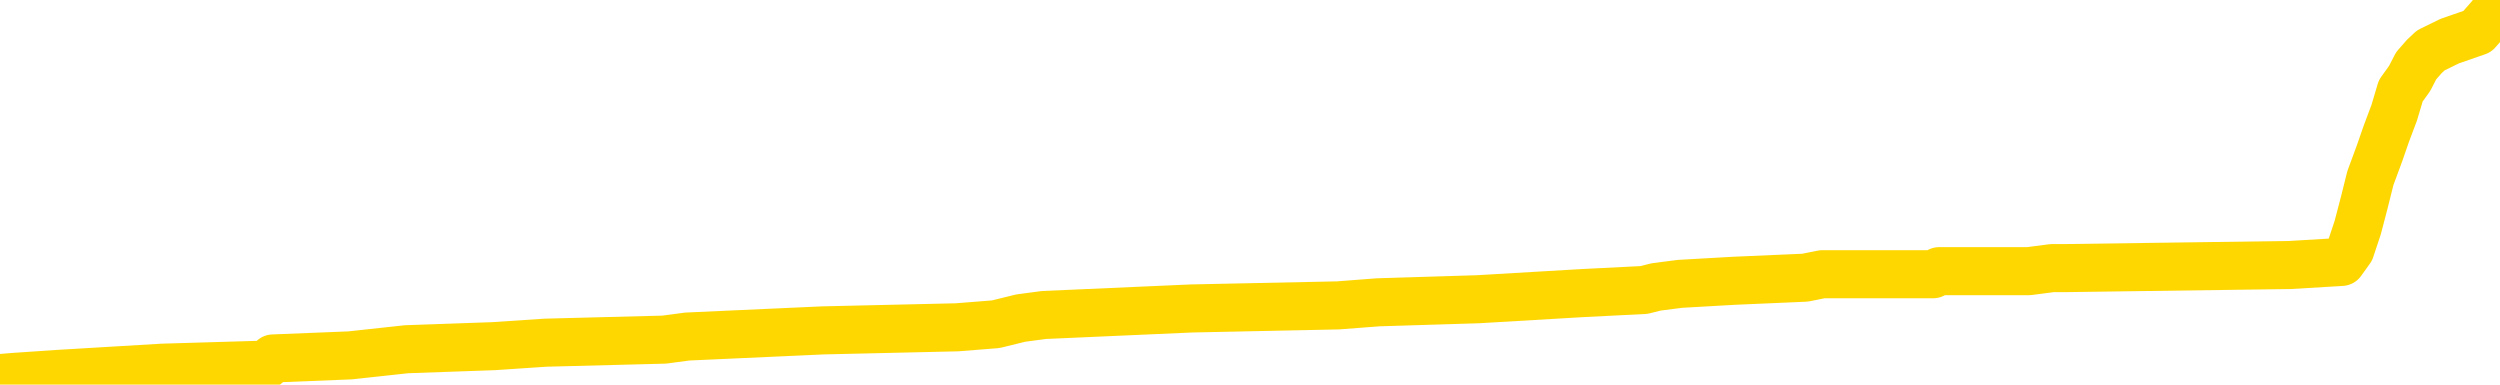 <svg xmlns="http://www.w3.org/2000/svg" version="1.1" viewBox="0 0 6500 1000">
	<path fill="none" stroke="gold" stroke-width="125" stroke-linecap="round" stroke-linejoin="round" d="M0 4281  L-131203 4281 L-131019 4273 L-130529 4257 L-130235 4249 L-129924 4233 L-129690 4225 L-129636 4209 L-129577 4192 L-129424 4184 L-129383 4168 L-129251 4160 L-128958 4152 L-128417 4152 L-127807 4144 L-127759 4144 L-127119 4136 L-127086 4136 L-126560 4136 L-126428 4128 L-126037 4111 L-125709 4095 L-125592 4079 L-125381 4063 L-124664 4063 L-124094 4055 L-123987 4055 L-123812 4047 L-123591 4031 L-123189 4022 L-123164 4006 L-122236 3990 L-122148 3974 L-122066 3958 L-121996 3942 L-121699 3933 L-121547 3917 L-119656 3925 L-119556 3925 L-119293 3925 L-119000 3933 L-118858 3917 L-118610 3917 L-118574 3909 L-118415 3901 L-117952 3885 L-117699 3877 L-117487 3861 L-117235 3853 L-116887 3844 L-115959 3828 L-115866 3812 L-115455 3804 L-114284 3788 L-113095 3780 L-113003 3764 L-112975 3747 L-112709 3731 L-112410 3715 L-112281 3699 L-112244 3683 L-111429 3683 L-111045 3691 L-109985 3699 L-109924 3699 L-109658 3861 L-109187 4014 L-108995 4168 L-108731 4322 L-108394 4314 L-108259 4306 L-107803 4298 L-107060 4289 L-107042 4281 L-106877 4265 L-106809 4265 L-106293 4257 L-105264 4257 L-105068 4249 L-104580 4241 L-104218 4233 L-103809 4233 L-103423 4241 L-101720 4241 L-101622 4241 L-101550 4241 L-101489 4241 L-101304 4233 L-100968 4233 L-100327 4225 L-100250 4217 L-100189 4217 L-100002 4209 L-99923 4209 L-99746 4200 L-99726 4192 L-99496 4192 L-99109 4184 L-98220 4184 L-98181 4176 L-98092 4168 L-98065 4152 L-97057 4144 L-96907 4128 L-96883 4120 L-96750 4111 L-96710 4103 L-95452 4095 L-95394 4095 L-94854 4087 L-94802 4087 L-94755 4087 L-94360 4079 L-94221 4071 L-94021 4063 L-93874 4063 L-93709 4063 L-93433 4071 L-93074 4071 L-92522 4063 L-91877 4055 L-91618 4039 L-91464 4031 L-91063 4022 L-91023 4014 L-90902 4006 L-90841 4014 L-90827 4014 L-90733 4014 L-90440 4006 L-90288 3974 L-89958 3958 L-89880 3942 L-89804 3933 L-89578 3909 L-89511 3893 L-89283 3877 L-89231 3861 L-89066 3853 L-88061 3844 L-87877 3836 L-87326 3828 L-86933 3812 L-86536 3804 L-85686 3788 L-85607 3780 L-85028 3772 L-84587 3772 L-84346 3764 L-84189 3764 L-83788 3747 L-83767 3747 L-83323 3739 L-82917 3731 L-82781 3715 L-82606 3699 L-82470 3683 L-82219 3666 L-81220 3658 L-81137 3650 L-81002 3642 L-80963 3634 L-80073 3626 L-79858 3618 L-79415 3610 L-79297 3602 L-79240 3594 L-78564 3594 L-78464 3586 L-78435 3586 L-77093 3577 L-76687 3569 L-76648 3561 L-75720 3553 L-75621 3545 L-75489 3537 L-75084 3529 L-75058 3521 L-74965 3513 L-74749 3505 L-74338 3488 L-73184 3472 L-72892 3456 L-72864 3440 L-72256 3432 L-72006 3416 L-71986 3408 L-71057 3400 L-71005 3383 L-70883 3375 L-70865 3359 L-70709 3351 L-70534 3335 L-70398 3327 L-70341 3319 L-70233 3311 L-70148 3302 L-69915 3294 L-69840 3286 L-69531 3278 L-69413 3270 L-69244 3262 L-69152 3254 L-69050 3254 L-69027 3246 L-68949 3246 L-68851 3230 L-68485 3222 L-68380 3213 L-67877 3205 L-67425 3197 L-67386 3189 L-67363 3181 L-67322 3173 L-67193 3165 L-67092 3157 L-66651 3149 L-66368 3141 L-65776 3133 L-65646 3124 L-65371 3108 L-65219 3100 L-65065 3092 L-64980 3076 L-64902 3068 L-64717 3060 L-64666 3060 L-64638 3052 L-64559 3044 L-64536 3035 L-64252 3019 L-63649 3003 L-62653 2995 L-62355 2987 L-61621 2979 L-61377 2971 L-61287 2963 L-60710 2955 L-60011 2946 L-59259 2938 L-58940 2930 L-58558 2914 L-58480 2906 L-57846 2898 L-57661 2890 L-57573 2890 L-57443 2890 L-57130 2882 L-57081 2874 L-56939 2866 L-56917 2857 L-55950 2849 L-55404 2841 L-54926 2841 L-54865 2841 L-54541 2841 L-54520 2833 L-54457 2833 L-54247 2825 L-54170 2817 L-54116 2809 L-54093 2801 L-54054 2793 L-54038 2785 L-53281 2777 L-53265 2768 L-52465 2760 L-52313 2752 L-51407 2744 L-50901 2736 L-50672 2720 L-50631 2720 L-50515 2712 L-50339 2704 L-49585 2712 L-49450 2704 L-49286 2696 L-48968 2688 L-48791 2671 L-47770 2655 L-47746 2639 L-47495 2631 L-47282 2615 L-46648 2607 L-46410 2590 L-46378 2574 L-46199 2558 L-46119 2542 L-46029 2534 L-45965 2518 L-45525 2501 L-45501 2493 L-44960 2485 L-44705 2477 L-44210 2469 L-43333 2461 L-43296 2453 L-43243 2445 L-43202 2437 L-43085 2429 L-42808 2421 L-42601 2404 L-42404 2388 L-42381 2372 L-42330 2356 L-42291 2348 L-42213 2340 L-41616 2323 L-41556 2315 L-41452 2307 L-41298 2299 L-40666 2291 L-39985 2283 L-39682 2267 L-39336 2259 L-39138 2251 L-39090 2234 L-38769 2226 L-38142 2218 L-37995 2210 L-37959 2202 L-37901 2194 L-37824 2178 L-37583 2178 L-37495 2170 L-37401 2162 L-37107 2154 L-36973 2145 L-36913 2137 L-36876 2121 L-36604 2121 L-35598 2113 L-35422 2105 L-35371 2105 L-35079 2097 L-34886 2081 L-34553 2073 L-34046 2065 L-33484 2048 L-33470 2032 L-33453 2024 L-33353 2008 L-33238 1992 L-33199 1976 L-33161 1967 L-33096 1967 L-33067 1959 L-32928 1967 L-32636 1967 L-32586 1967 L-32480 1967 L-32216 1959 L-31751 1951 L-31607 1951 L-31552 1935 L-31495 1927 L-31304 1919 L-30939 1911 L-30724 1911 L-30529 1911 L-30471 1911 L-30412 1895 L-30259 1887 L-29989 1878 L-29559 1919 L-29544 1919 L-29467 1911 L-29402 1903 L-29273 1846 L-29249 1838 L-28965 1830 L-28918 1822 L-28863 1814 L-28401 1806 L-28362 1806 L-28321 1798 L-28131 1789 L-27651 1781 L-27164 1773 L-27147 1765 L-27109 1757 L-26852 1749 L-26775 1733 L-26545 1725 L-26529 1709 L-26235 1692 L-25792 1684 L-25346 1676 L-24841 1668 L-24687 1660 L-24401 1652 L-24361 1636 L-24029 1628 L-23807 1620 L-23291 1603 L-23215 1595 L-22967 1579 L-22772 1563 L-22713 1555 L-21936 1547 L-21862 1547 L-21631 1539 L-21615 1539 L-21553 1531 L-21357 1522 L-20893 1522 L-20870 1514 L-20740 1514 L-19439 1514 L-19423 1514 L-19346 1506 L-19252 1506 L-19035 1506 L-18883 1498 L-18704 1506 L-18650 1514 L-18364 1522 L-18324 1522 L-17954 1522 L-17514 1522 L-17331 1522 L-17010 1514 L-16715 1514 L-16269 1498 L-16197 1490 L-15735 1474 L-15297 1466 L-15115 1458 L-13661 1442 L-13529 1433 L-13072 1417 L-12845 1409 L-12459 1393 L-11943 1377 L-10988 1361 L-10194 1344 L-9520 1336 L-9094 1320 L-8783 1312 L-8553 1288 L-7870 1264 L-7857 1239 L-7647 1207 L-7625 1199 L-7451 1183 L-6500 1175 L-6232 1158 L-5417 1150 L-5107 1134 L-5069 1126 L-5012 1110 L-4395 1102 L-3757 1086 L-2131 1077 L-1457 1069 L-815 1069 L-737 1069 L-681 1069 L-645 1069 L-617 1061 L-505 1045 L-487 1037 L-464 1029 L-311 1021 L-257 1005 L-180 997 L-60 988 L36 980 L154 972 L423 956 L693 948 L710 932 L910 924 L1057 908 L1284 900 L1418 891 L1727 883 L1787 875 L2140 859 L2488 851 L2589 843 L2654 827 L2714 819 L3098 802 L3479 794 L3583 786 L3843 778 L4115 762 L4274 754 L4306 746 L4368 738 L4509 730 L4693 722 L4738 713 L5026 713 L5042 705 L5275 705 L5336 697 L5374 697 L5954 689 L6088 681 L6111 649 L6130 592 L6147 527 L6163 463 L6187 398 L6204 349 L6225 293 L6242 236 L6265 204 L6282 171 L6303 147 L6320 131 L6369 107 L6441 82 L6476 42 L6500 10" />
</svg>
